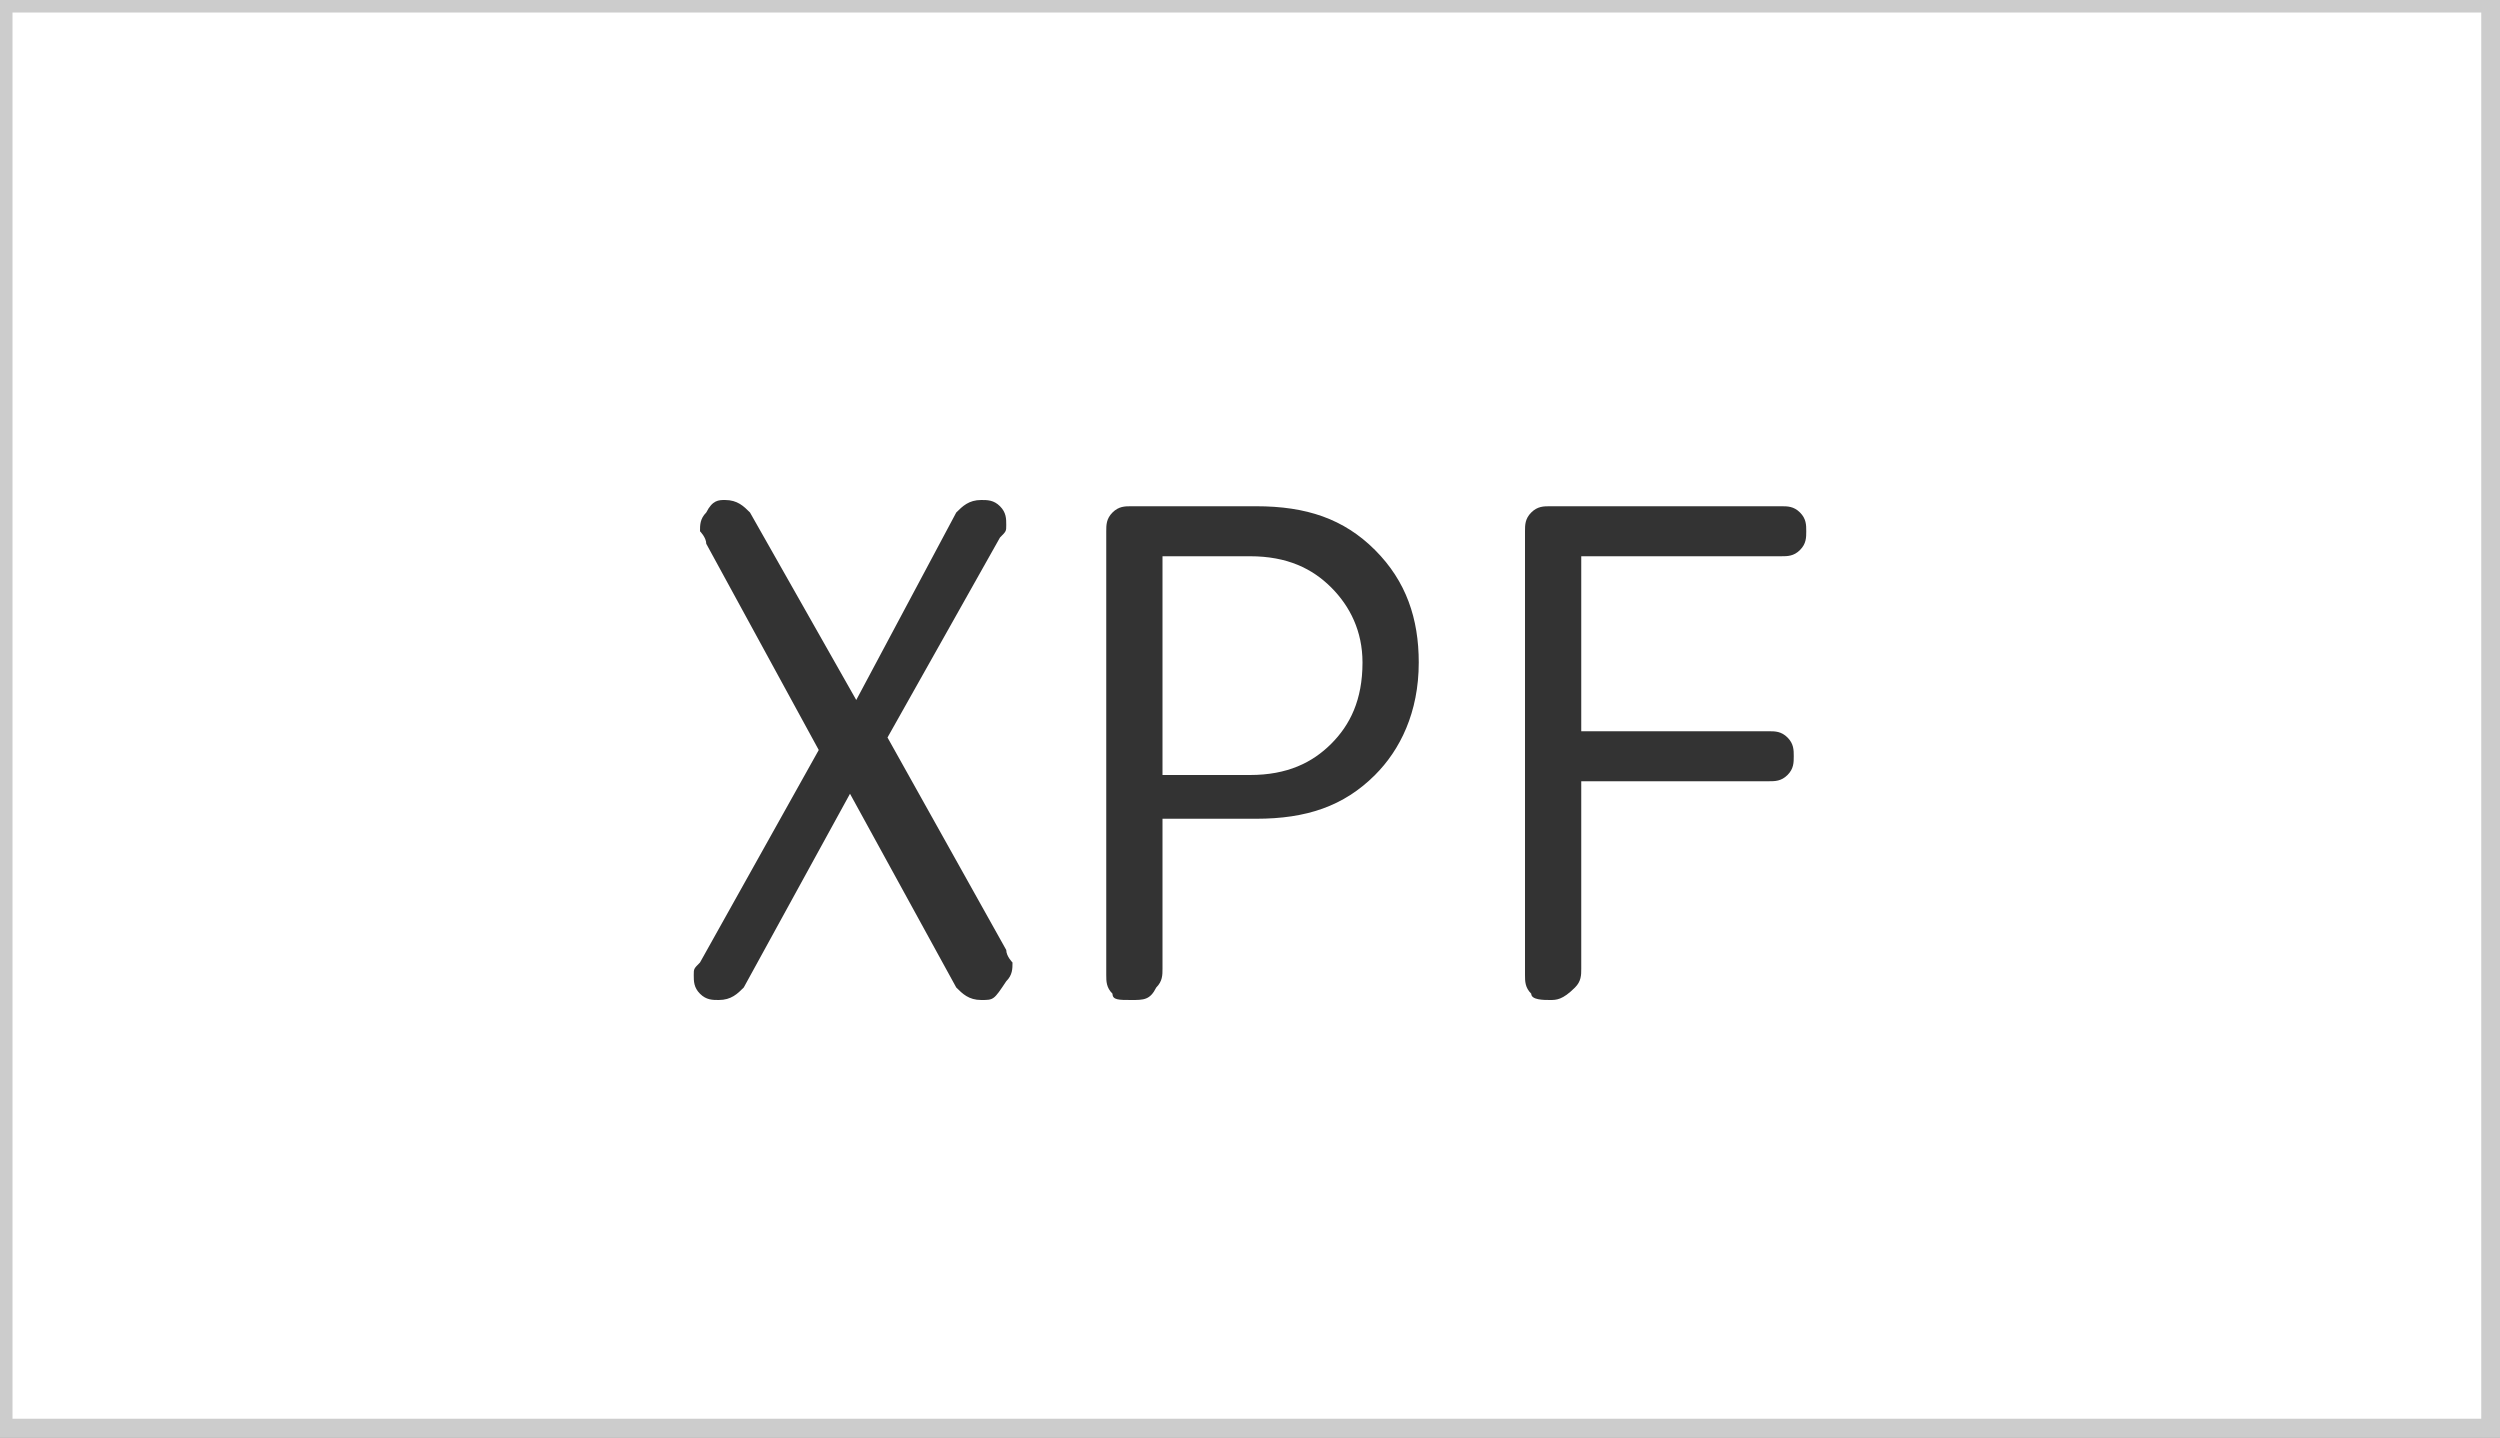 <?xml version="1.0" encoding="utf-8"?>
<!-- Generator: Adobe Illustrator 17.1.0, SVG Export Plug-In . SVG Version: 6.00 Build 0)  -->
<!DOCTYPE svg PUBLIC "-//W3C//DTD SVG 1.1//EN" "http://www.w3.org/Graphics/SVG/1.1/DTD/svg11.dtd">
<svg version="1.1" id="Layer_1" xmlns="http://www.w3.org/2000/svg" xmlns:xlink="http://www.w3.org/1999/xlink" x="0px" y="0px"
	 viewBox="0 0 40 23" enable-background="new 0 0 40 23" xml:space="preserve">
<rect x="0" y="0" width="40" height="23" fill="#808080" stroke="none"/>
<g>
	<rect x="0.1" y="0.1" fill="#FFFFFF" width="39.8" height="22.8"/>
	<path fill="#CCCCCC" d="M39.7,0.2v22.5H0.2V0.2H39.7 M40,0H0v23h40V0L40,0z"/>
</g>
<g>
	<path fill="#333333" d="M13.7,11.2l1.6-3C15.4,8.1,15.5,8,15.7,8c0.1,0,0.2,0,0.3,0.1c0.1,0.1,0.1,0.2,0.1,0.3c0,0.1,0,0.1-0.1,0.2
		l-1.8,3.2l1.9,3.4c0,0.1,0.1,0.2,0.1,0.2c0,0.1,0,0.2-0.1,0.3C15.9,16,15.9,16,15.7,16c-0.2,0-0.3-0.1-0.4-0.2l-1.7-3.1l-1.7,3.1
		c-0.1,0.1-0.2,0.2-0.4,0.2c-0.1,0-0.2,0-0.3-0.1s-0.1-0.2-0.1-0.3c0-0.1,0-0.1,0.1-0.2l1.9-3.4l-1.8-3.3c0-0.1-0.1-0.2-0.1-0.2
		c0-0.1,0-0.2,0.1-0.3C11.4,8,11.5,8,11.6,8c0.2,0,0.3,0.1,0.4,0.2L13.7,11.2z"/>
	<path fill="#333333" d="M17.7,8.5c0-0.1,0-0.2,0.1-0.3c0.1-0.1,0.2-0.1,0.3-0.1h2c0.8,0,1.4,0.2,1.9,0.7c0.5,0.5,0.7,1.1,0.7,1.8
		c0,0.8-0.3,1.4-0.7,1.8c-0.5,0.5-1.1,0.7-1.9,0.7h-1.5v2.4c0,0.1,0,0.2-0.1,0.3C18.4,16,18.3,16,18.1,16s-0.3,0-0.3-0.1
		c-0.1-0.1-0.1-0.2-0.1-0.3V8.5z M18.6,8.9v3.5H20c0.6,0,1-0.2,1.3-0.5c0.3-0.3,0.5-0.7,0.5-1.3c0-0.5-0.2-0.9-0.5-1.2
		S20.6,8.9,20,8.9H18.6z"/>
	<path fill="#333333" d="M25.3,12.5v3c0,0.1,0,0.2-0.1,0.3C25,16,24.9,16,24.8,16s-0.3,0-0.3-0.1c-0.1-0.1-0.1-0.2-0.1-0.3V8.5
		c0-0.1,0-0.2,0.1-0.3c0.1-0.1,0.2-0.1,0.3-0.1h3.7c0.1,0,0.2,0,0.3,0.1c0.1,0.1,0.1,0.2,0.1,0.3s0,0.2-0.1,0.3
		c-0.1,0.1-0.2,0.1-0.3,0.1h-3.2v2.8h3c0.1,0,0.2,0,0.3,0.1s0.1,0.2,0.1,0.3s0,0.2-0.1,0.3c-0.1,0.1-0.2,0.1-0.3,0.1H25.3z"/>
</g>
</svg>
